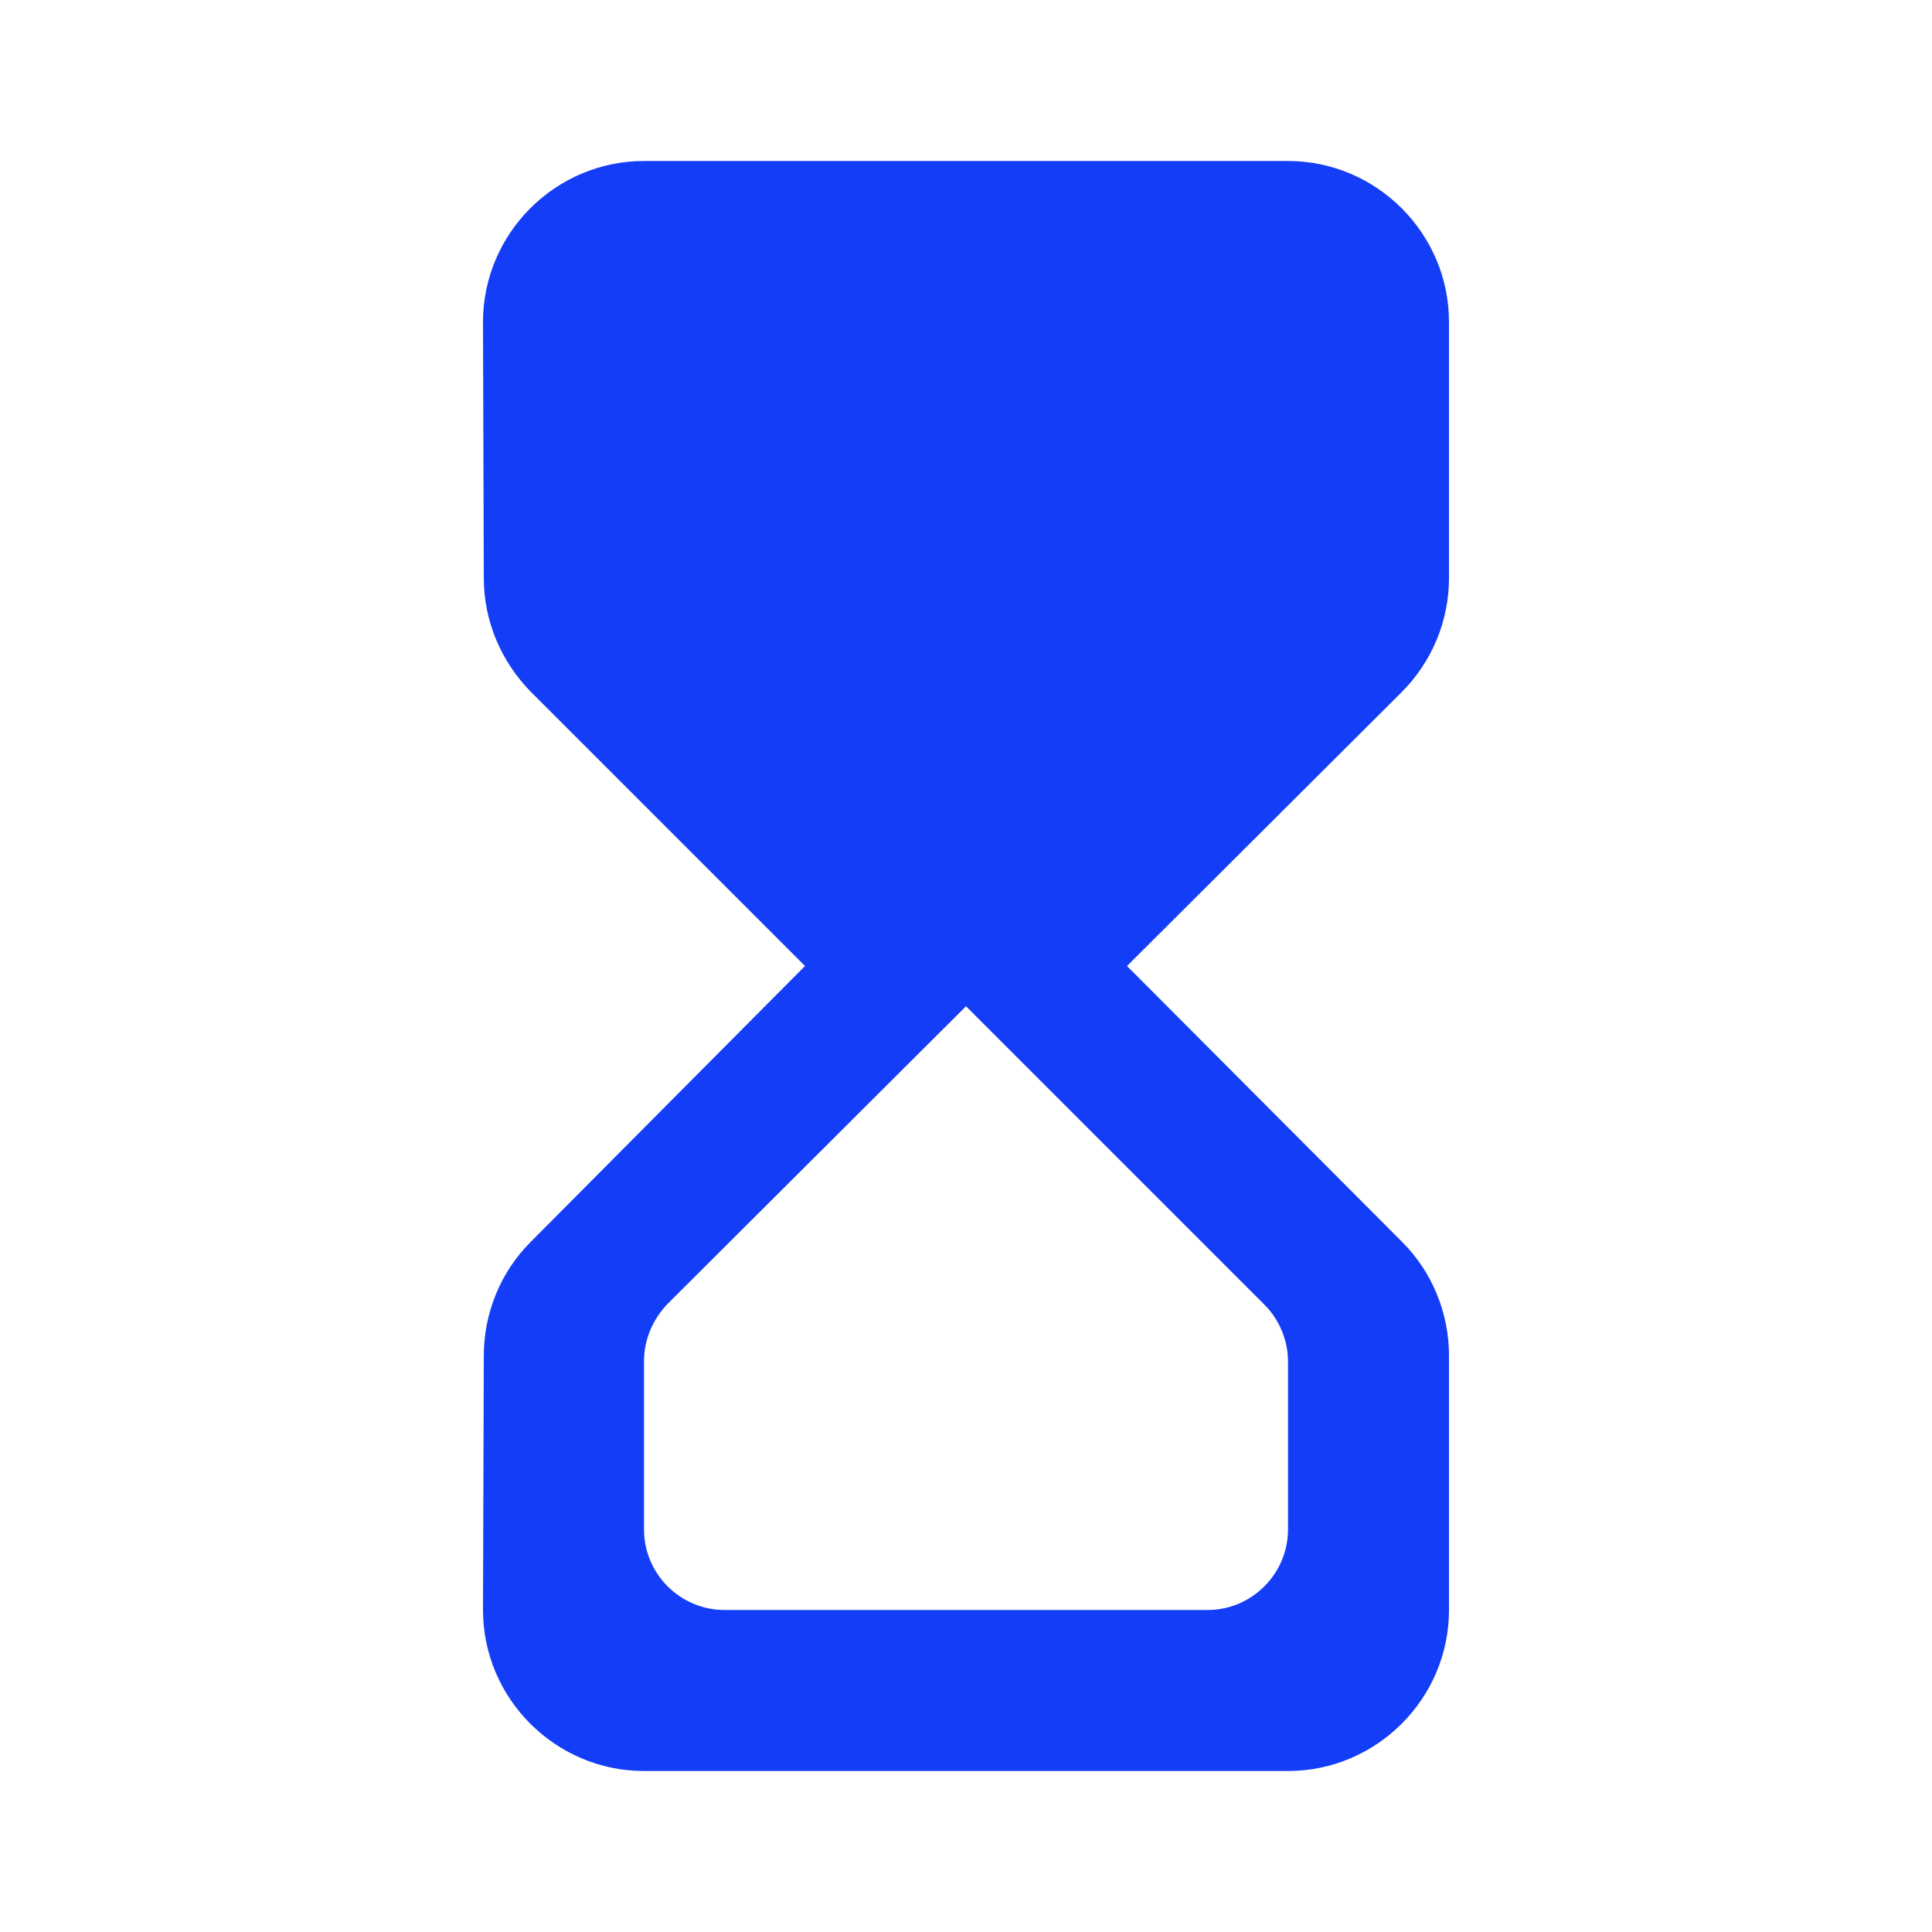 <svg fill="#133DF6" xmlns="http://www.w3.org/2000/svg" enable-background="new 0 0 24 24" height="24" viewBox="0 0 24 24" width="24"><g><rect fill="none" height="24" width="24"/><rect fill="none" height="24" width="24"/></g><g><path d="M8,2C6.9,2,6,2.9,6,4l0.01,3.18c0,0.53,0.21,1.03,0.58,1.41L10,12l-3.41,3.43c-0.37,0.37-0.58,0.88-0.58,1.41L6,20 c0,1.1,0.9,2,2,2h8c1.1,0,2-0.9,2-2v-3.16c0-0.53-0.21-1.04-0.58-1.41L14,12l3.41-3.4C17.79,8.22,18,7.71,18,7.18V4 c0-1.1-0.9-2-2-2H8z M16,16.91V19c0,0.55-0.45,1-1,1H9c-0.55,0-1-0.45-1-1v-2.09c0-0.27,0.11-0.52,0.29-0.71L12,12.5l3.71,3.71 C15.89,16.39,16,16.65,16,16.91z"/></g></svg>